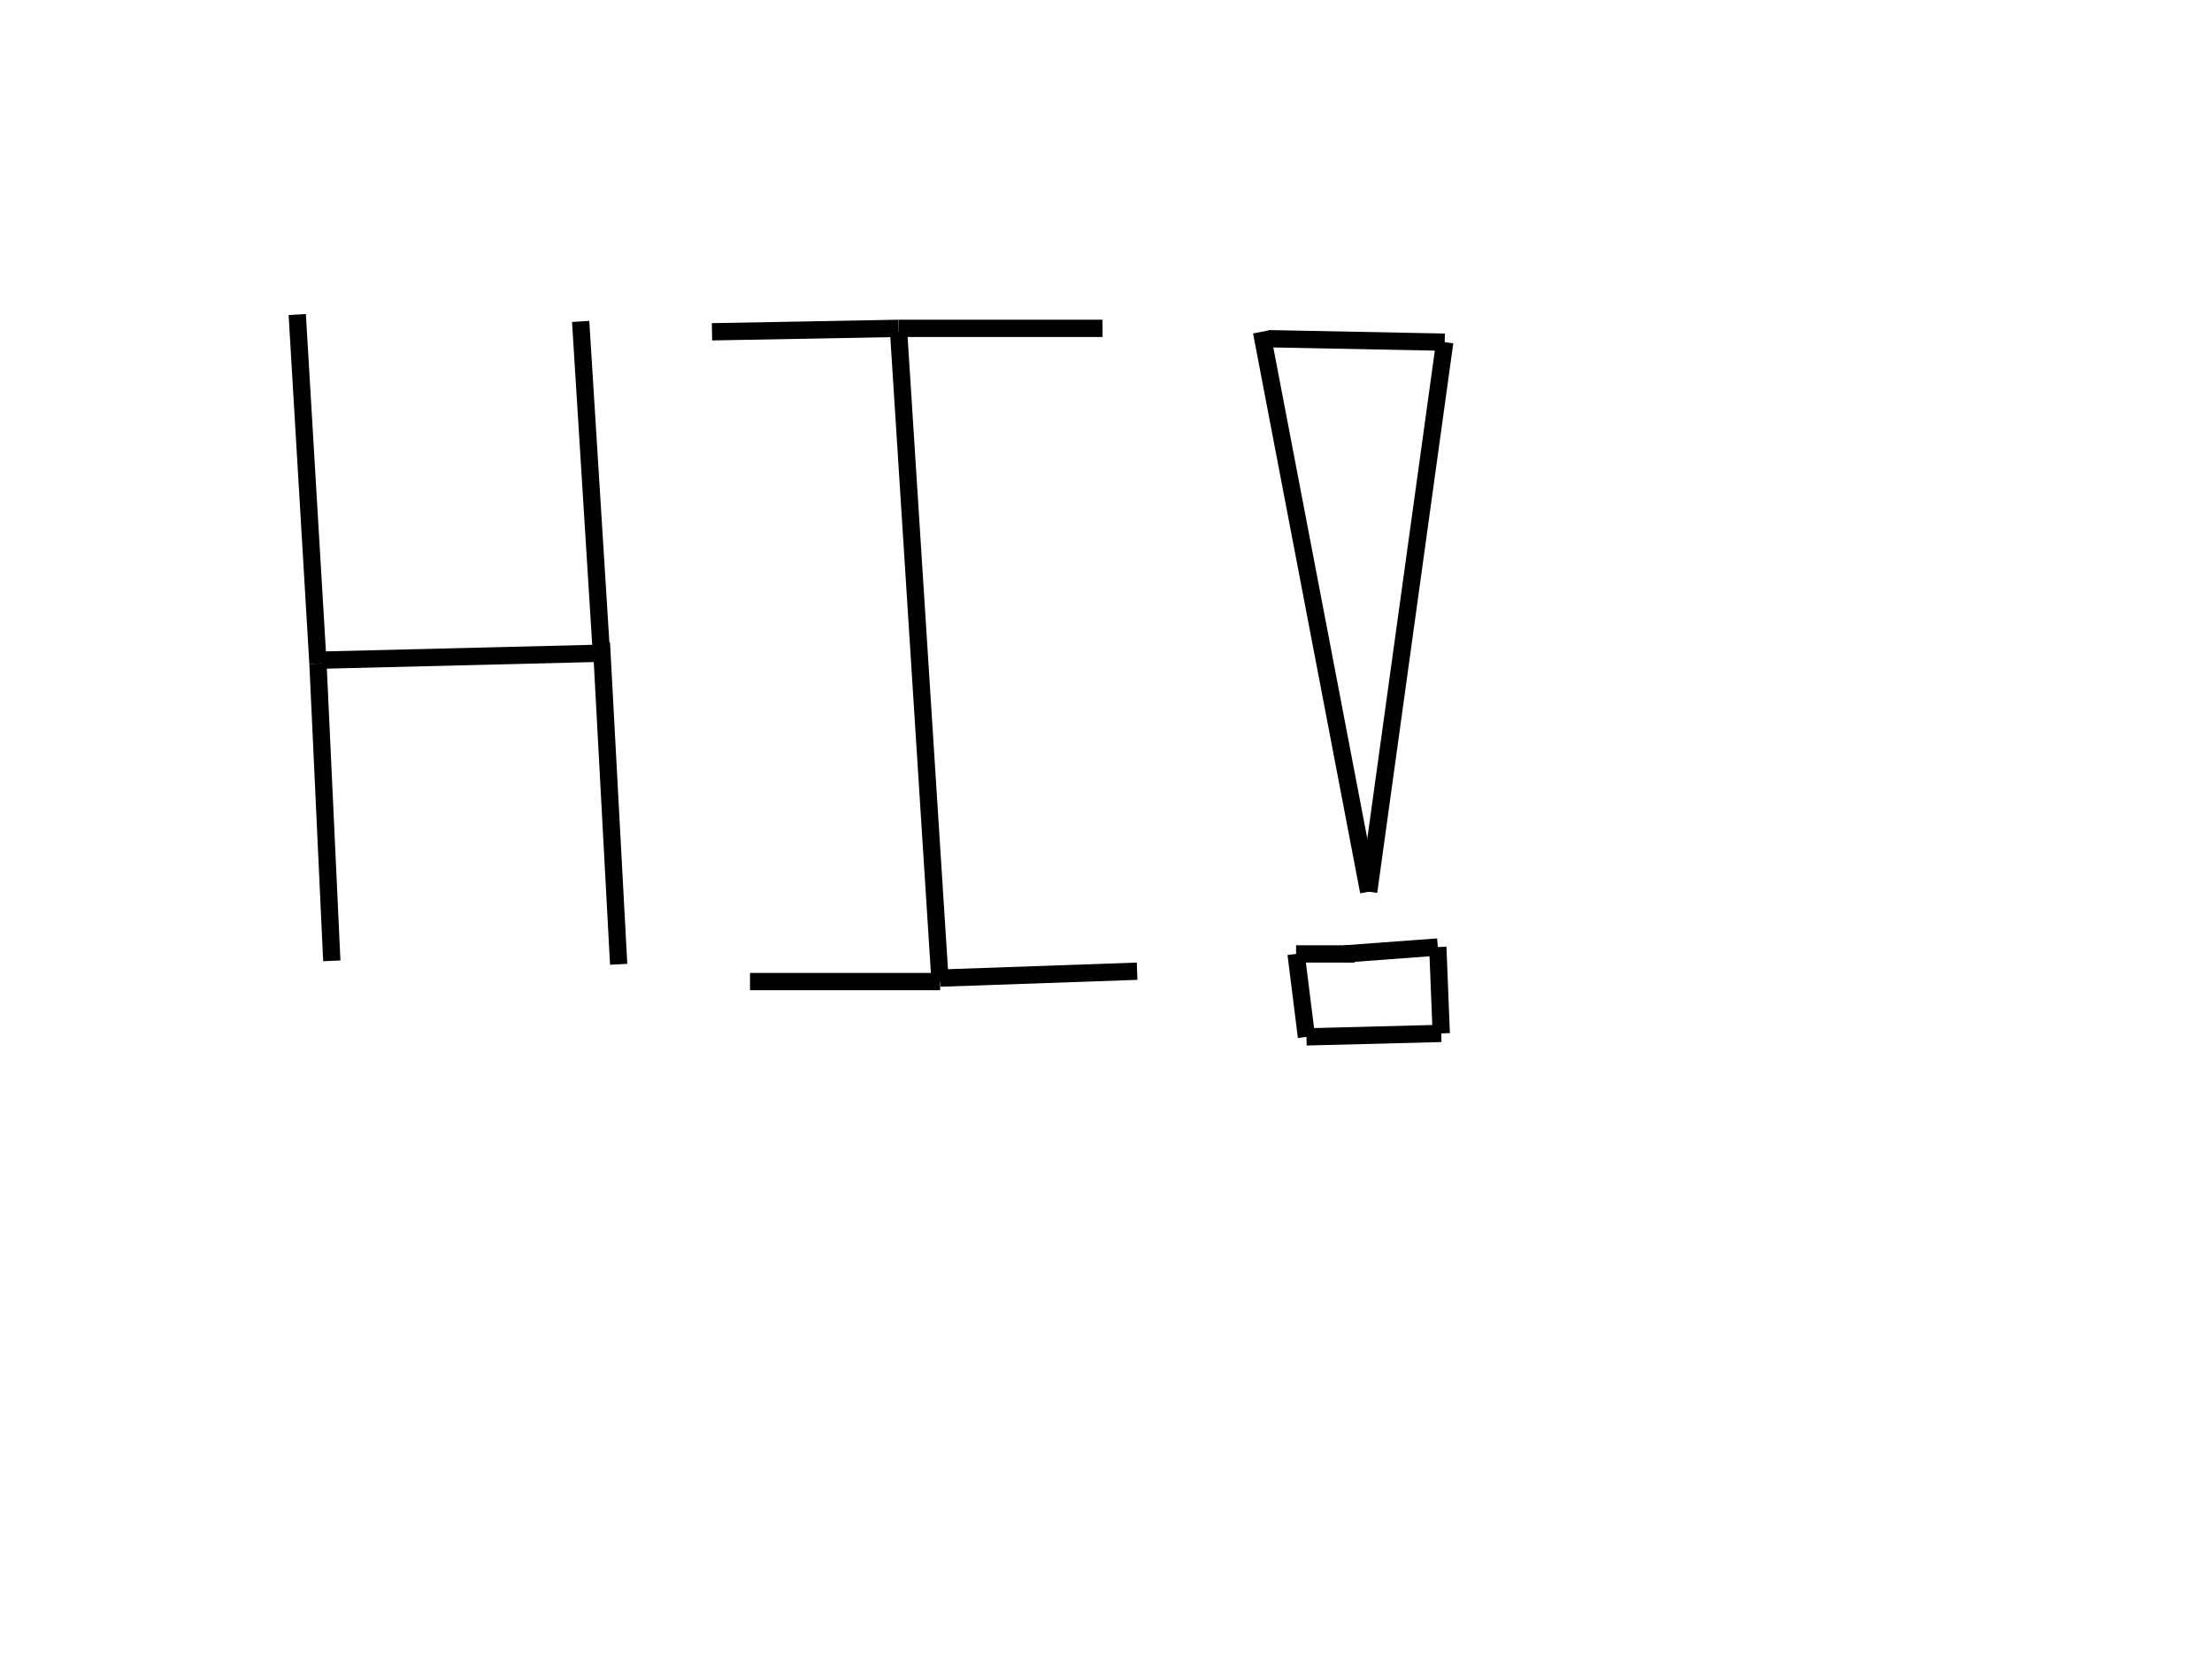<svg width="640" height="480" xmlns="http://www.w3.org/2000/svg">
 <!-- Created with SVG-edit - http://svg-edit.googlecode.com/ -->
 <g>
  <title>Layer 1</title>
  <line id="svg_1" y2="192" x2="92" y1="91" x1="86" stroke-width="5" stroke="#000000" fill="none"/>
  <line id="svg_2" y2="278" x2="96" y1="192" x1="92" stroke-width="5" stroke="#000000" fill="none"/>
  <line id="svg_3" y2="189" x2="174" y1="191" x1="93" stroke-width="5" stroke="#000000" fill="none"/>
  <line id="svg_4" y2="93" x2="168" y1="189" x1="174" stroke-width="5" stroke="#000000" fill="none"/>
  <line id="svg_5" y2="279" x2="179" y1="186" x1="174" stroke-width="5" stroke="#000000" fill="none"/>
  <line id="svg_6" y2="95" x2="260" y1="96" x1="206" stroke-width="5" stroke="#000000" fill="none"/>
  <line id="svg_7" y2="95" x2="319" y1="95" x1="260" stroke-width="5" stroke="#000000" fill="none"/>
  <line id="svg_8" y2="284" x2="272" y1="96" x1="260" stroke-width="5" stroke="#000000" fill="none"/>
  <line id="svg_9" y2="284" x2="217" y1="284" x1="272" stroke-width="5" stroke="#000000" fill="none"/>
  <line id="svg_10" y2="281" x2="329" y1="283" x1="272" stroke-width="5" stroke="#000000" fill="none"/>
  <line id="svg_11" y2="99" x2="418" y1="98" x1="367" stroke-width="5" stroke="#000000" fill="none"/>
  <line id="svg_12" y2="258" x2="396" y1="99" x1="418" stroke-width="5" stroke="#000000" fill="none"/>
  <line id="svg_13" y2="96" x2="365" y1="258" x1="396" stroke-width="5" stroke="#000000" fill="none"/>
  <line id="svg_14" y2="276" x2="375" y1="276" x1="392" stroke-width="5" stroke="#000000" fill="none"/>
  <line id="svg_15" y2="300" x2="378" y1="276" x1="375" stroke-width="5" stroke="#000000" fill="none"/>
  <line id="svg_16" y2="299" x2="417" y1="300" x1="378" stroke-width="5" stroke="#000000" fill="none"/>
  <line id="svg_17" y2="274" x2="416" y1="299" x1="417" stroke-width="5" stroke="#000000" fill="none"/>
  <line id="svg_18" y2="276" x2="389" y1="274" x1="416" stroke-width="5" stroke="#000000" fill="none"/>
 </g>
</svg>